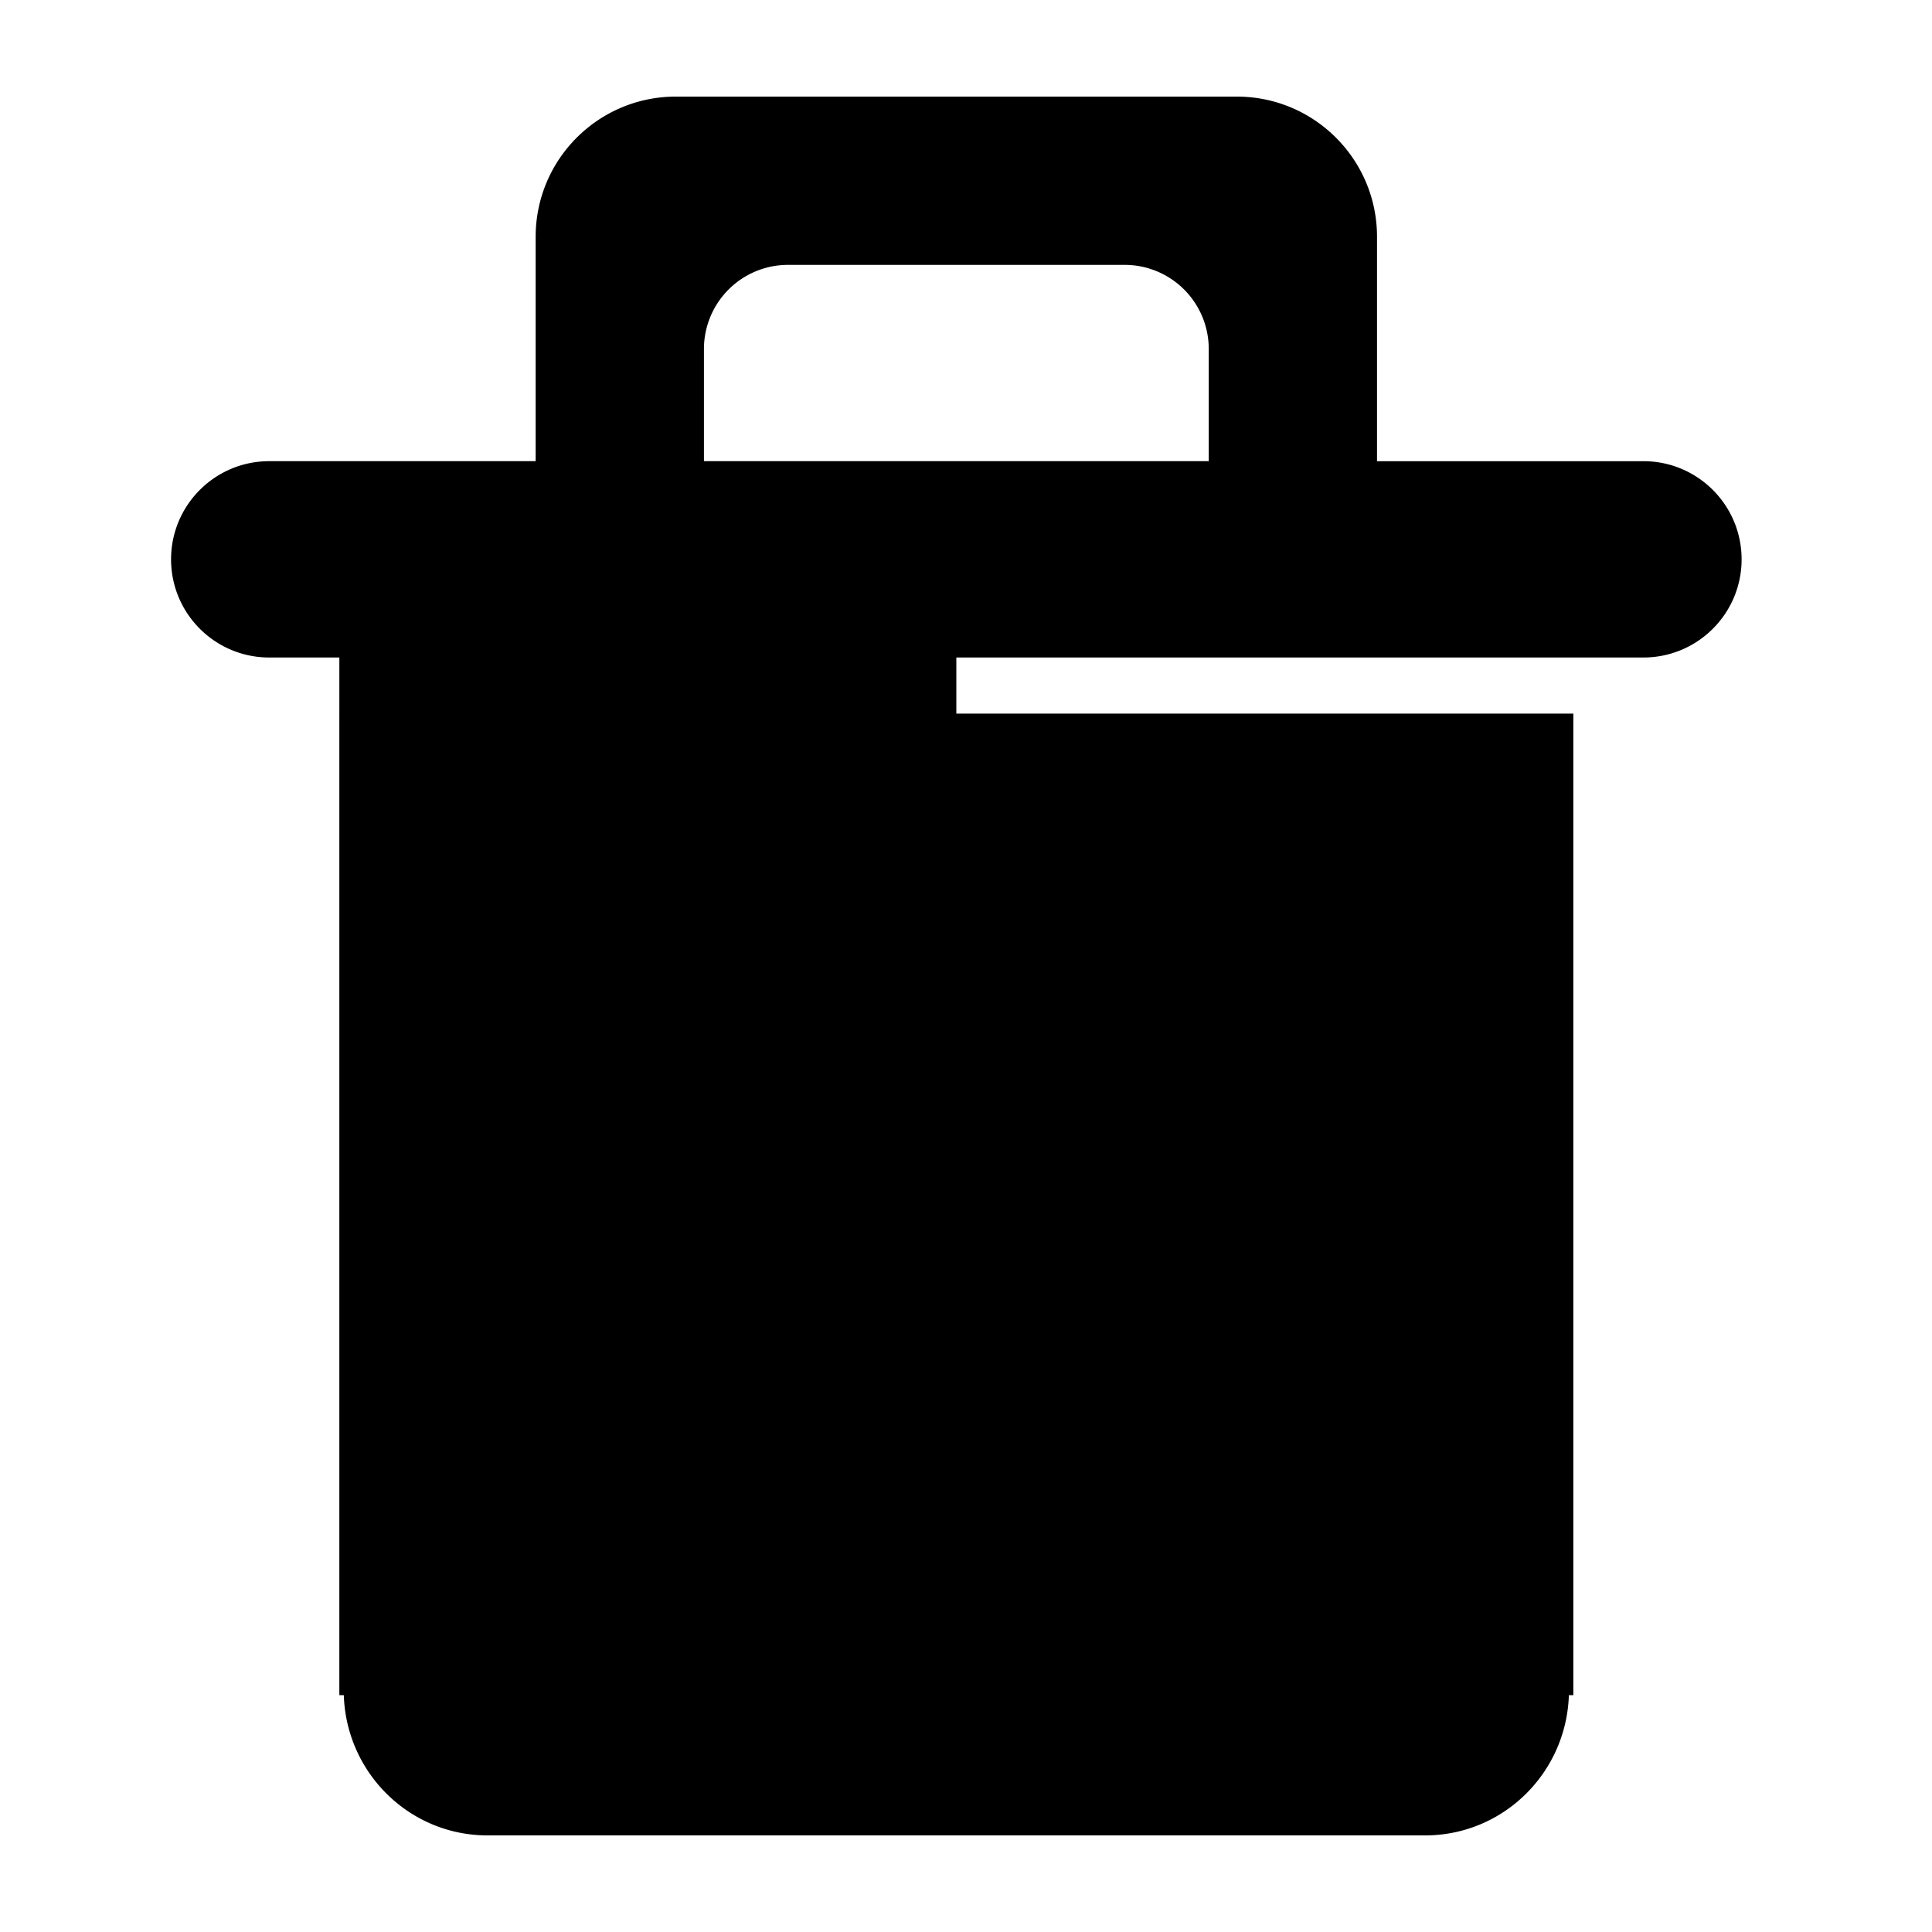 <?xml version="1.0" standalone="no"?><!DOCTYPE svg PUBLIC "-//W3C//DTD SVG 1.1//EN" "http://www.w3.org/Graphics/SVG/1.1/DTD/svg11.dtd"><svg class="icon" width="200px" height="200.00px" viewBox="0 0 1024 1024" version="1.1" xmlns="http://www.w3.org/2000/svg"><path d="M179.86 348.488v549.985h2.365C183.562 939.73 217.037 972.8 258.422 972.8h496.901c41.4 0 74.875-33.07 76.211-74.327h2.365V348.488H179.86zM871.06 244.439h-141.21V125.522c0-41.052-33.275-74.322-74.327-74.322H358.231c-41.052 0-74.322 33.27-74.322 74.322v118.912h-141.21c-28.728 0-52.029 23.301-52.029 52.029s23.301 52.024 52.029 52.024h728.361c28.728 0 52.024-23.296 52.024-52.024s-23.296-52.024-52.024-52.024z m-230.4-44.595v44.59H373.105V184.975a44.585 44.585 0 0 1 44.59-44.59h178.371a44.585 44.585 0 0 1 44.595 44.59v14.868zM328.504 393.083a44.585 44.585 0 0 0-44.59 44.59v401.341a44.585 44.585 0 0 0 44.59 44.595 44.585 44.585 0 0 0 44.595-44.595V437.678a44.585 44.585 0 0 0-44.595-44.595z m356.751 0a44.585 44.585 0 0 0-44.595 44.59v401.341c0 24.637 19.958 44.595 44.595 44.595s44.595-19.958 44.595-44.595V437.678a44.59 44.59 0 0 0-44.595-44.595z m-178.376 0a44.58 44.58 0 0 0-44.59 44.59v401.341c0 24.637 19.958 44.595 44.59 44.595s44.595-19.958 44.595-44.595V437.678a44.585 44.585 0 0 0-44.595-44.595zM351.283 399.529c-0.609-0.364-1.249-0.681-1.859-1.019a43.986 43.986 0 0 0-7.649-3.195c-0.87-0.276-1.725-0.594-2.627-0.814a43.602 43.602 0 0 0-10.639-1.423 44.457 44.457 0 0 0-31.529 13.061 45.036 45.036 0 0 0-9.569 14.167 45.312 45.312 0 0 0-2.596 8.376 44.8 44.8 0 0 0-0.901 8.986v401.341c0 13.148 5.806 24.852 14.863 33.024V452.541a44.585 44.585 0 0 1 44.59-44.595c8.494 0 16.343 2.499 23.112 6.62a45.404 45.404 0 0 0-15.196-15.037z m356.746 0c-0.609-0.364-1.234-0.681-1.859-1.019a43.986 43.986 0 0 0-7.649-3.195c-0.87-0.276-1.725-0.594-2.627-0.814a43.602 43.602 0 0 0-10.639-1.423 44.457 44.457 0 0 0-31.529 13.061 44.938 44.938 0 0 0-9.564 14.167 44.938 44.938 0 0 0-2.601 8.376 44.8 44.8 0 0 0-0.901 8.986v401.341c0 13.148 5.806 24.852 14.863 33.024V452.541a44.585 44.585 0 0 1 44.595-44.595c8.489 0 16.343 2.499 23.112 6.62a45.373 45.373 0 0 0-15.201-15.037z m-178.376 0c-0.609-0.364-1.244-0.681-1.853-1.019a44.324 44.324 0 0 0-7.649-3.195c-0.876-0.276-1.731-0.594-2.632-0.814A43.602 43.602 0 0 0 506.88 393.078a44.457 44.457 0 0 0-31.529 13.061 44.467 44.467 0 0 0-13.061 31.529v401.341c0 13.148 5.806 24.852 14.863 33.024V452.541a44.585 44.585 0 0 1 44.595-44.595c8.489 0 16.343 2.499 23.112 6.62a45.435 45.435 0 0 0-15.206-15.037zM179.86 348.488h654.039v29.732H179.86zM417.695 140.385H506.88V51.2H358.236c-41.052 0-74.322 33.27-74.322 74.322v118.917H142.7c-28.728 0-52.029 23.301-52.029 52.029s23.301 52.024 52.029 52.024h37.161v549.985h2.365C183.562 939.73 217.037 972.8 258.422 972.8H506.88V244.439H373.1V184.98a44.595 44.595 0 0 1 44.595-44.595z" /></svg>